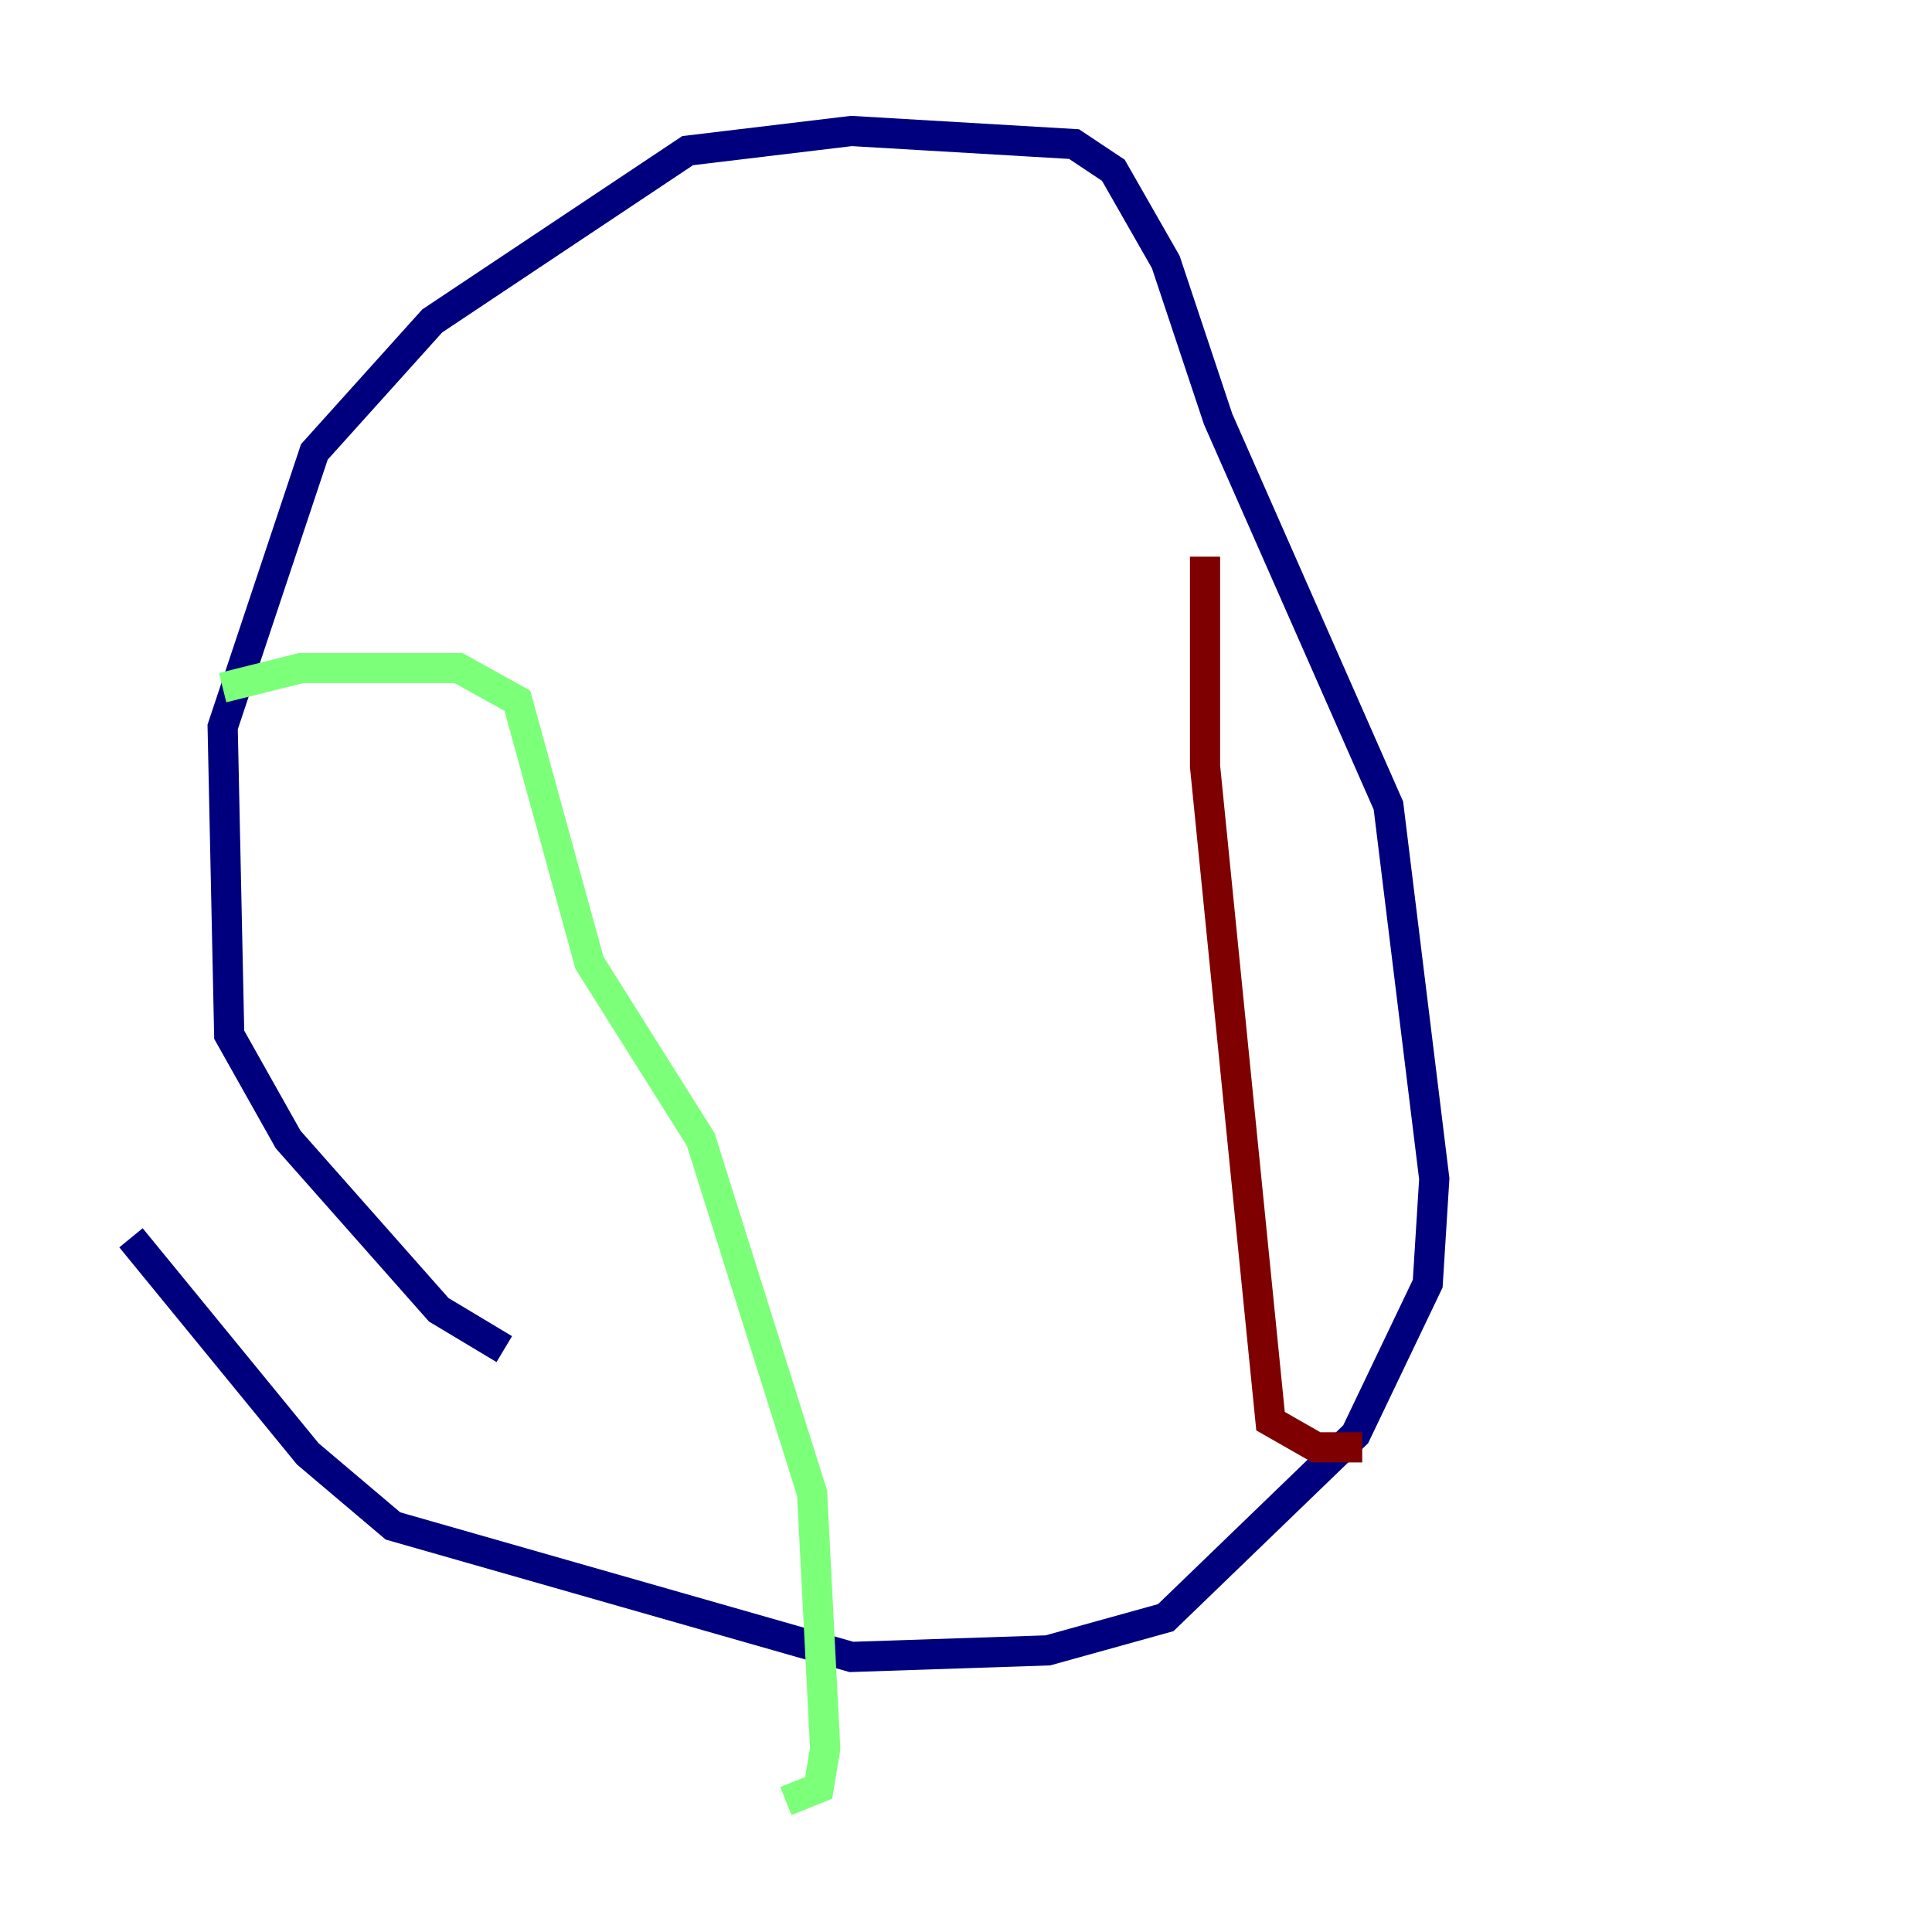 <?xml version="1.0" encoding="utf-8" ?>
<svg baseProfile="tiny" height="128" version="1.2" viewBox="0,0,128,128" width="128" xmlns="http://www.w3.org/2000/svg" xmlns:ev="http://www.w3.org/2001/xml-events" xmlns:xlink="http://www.w3.org/1999/xlink"><defs /><polyline fill="none" points="33.41,89.383 29.071,86.78 19.091,75.498 15.186,68.556 14.752,48.163 20.827,29.939 28.637,21.261 45.559,9.98 56.407,8.678 71.159,9.546 73.763,11.281 77.234,17.356 80.705,27.77 91.986,53.37 95.024,78.102 94.59,85.044 89.817,95.024 77.234,107.173 69.424,109.342 56.407,109.776 26.034,101.098 20.393,96.325 8.678,82.007" stroke="#00007f" stroke-width="2" /><polyline fill="none" points="14.752,45.559 19.959,44.258 30.373,44.258 34.278,46.427 39.051,63.783 46.427,75.498 53.803,98.929 54.671,115.851 54.237,118.454 52.068,119.322" stroke="#7cff79" stroke-width="2" /><polyline fill="none" points="79.837,36.881 79.837,50.766 84.176,94.156 87.214,95.891 90.251,95.891" stroke="#7f0000" stroke-width="2" /></svg>